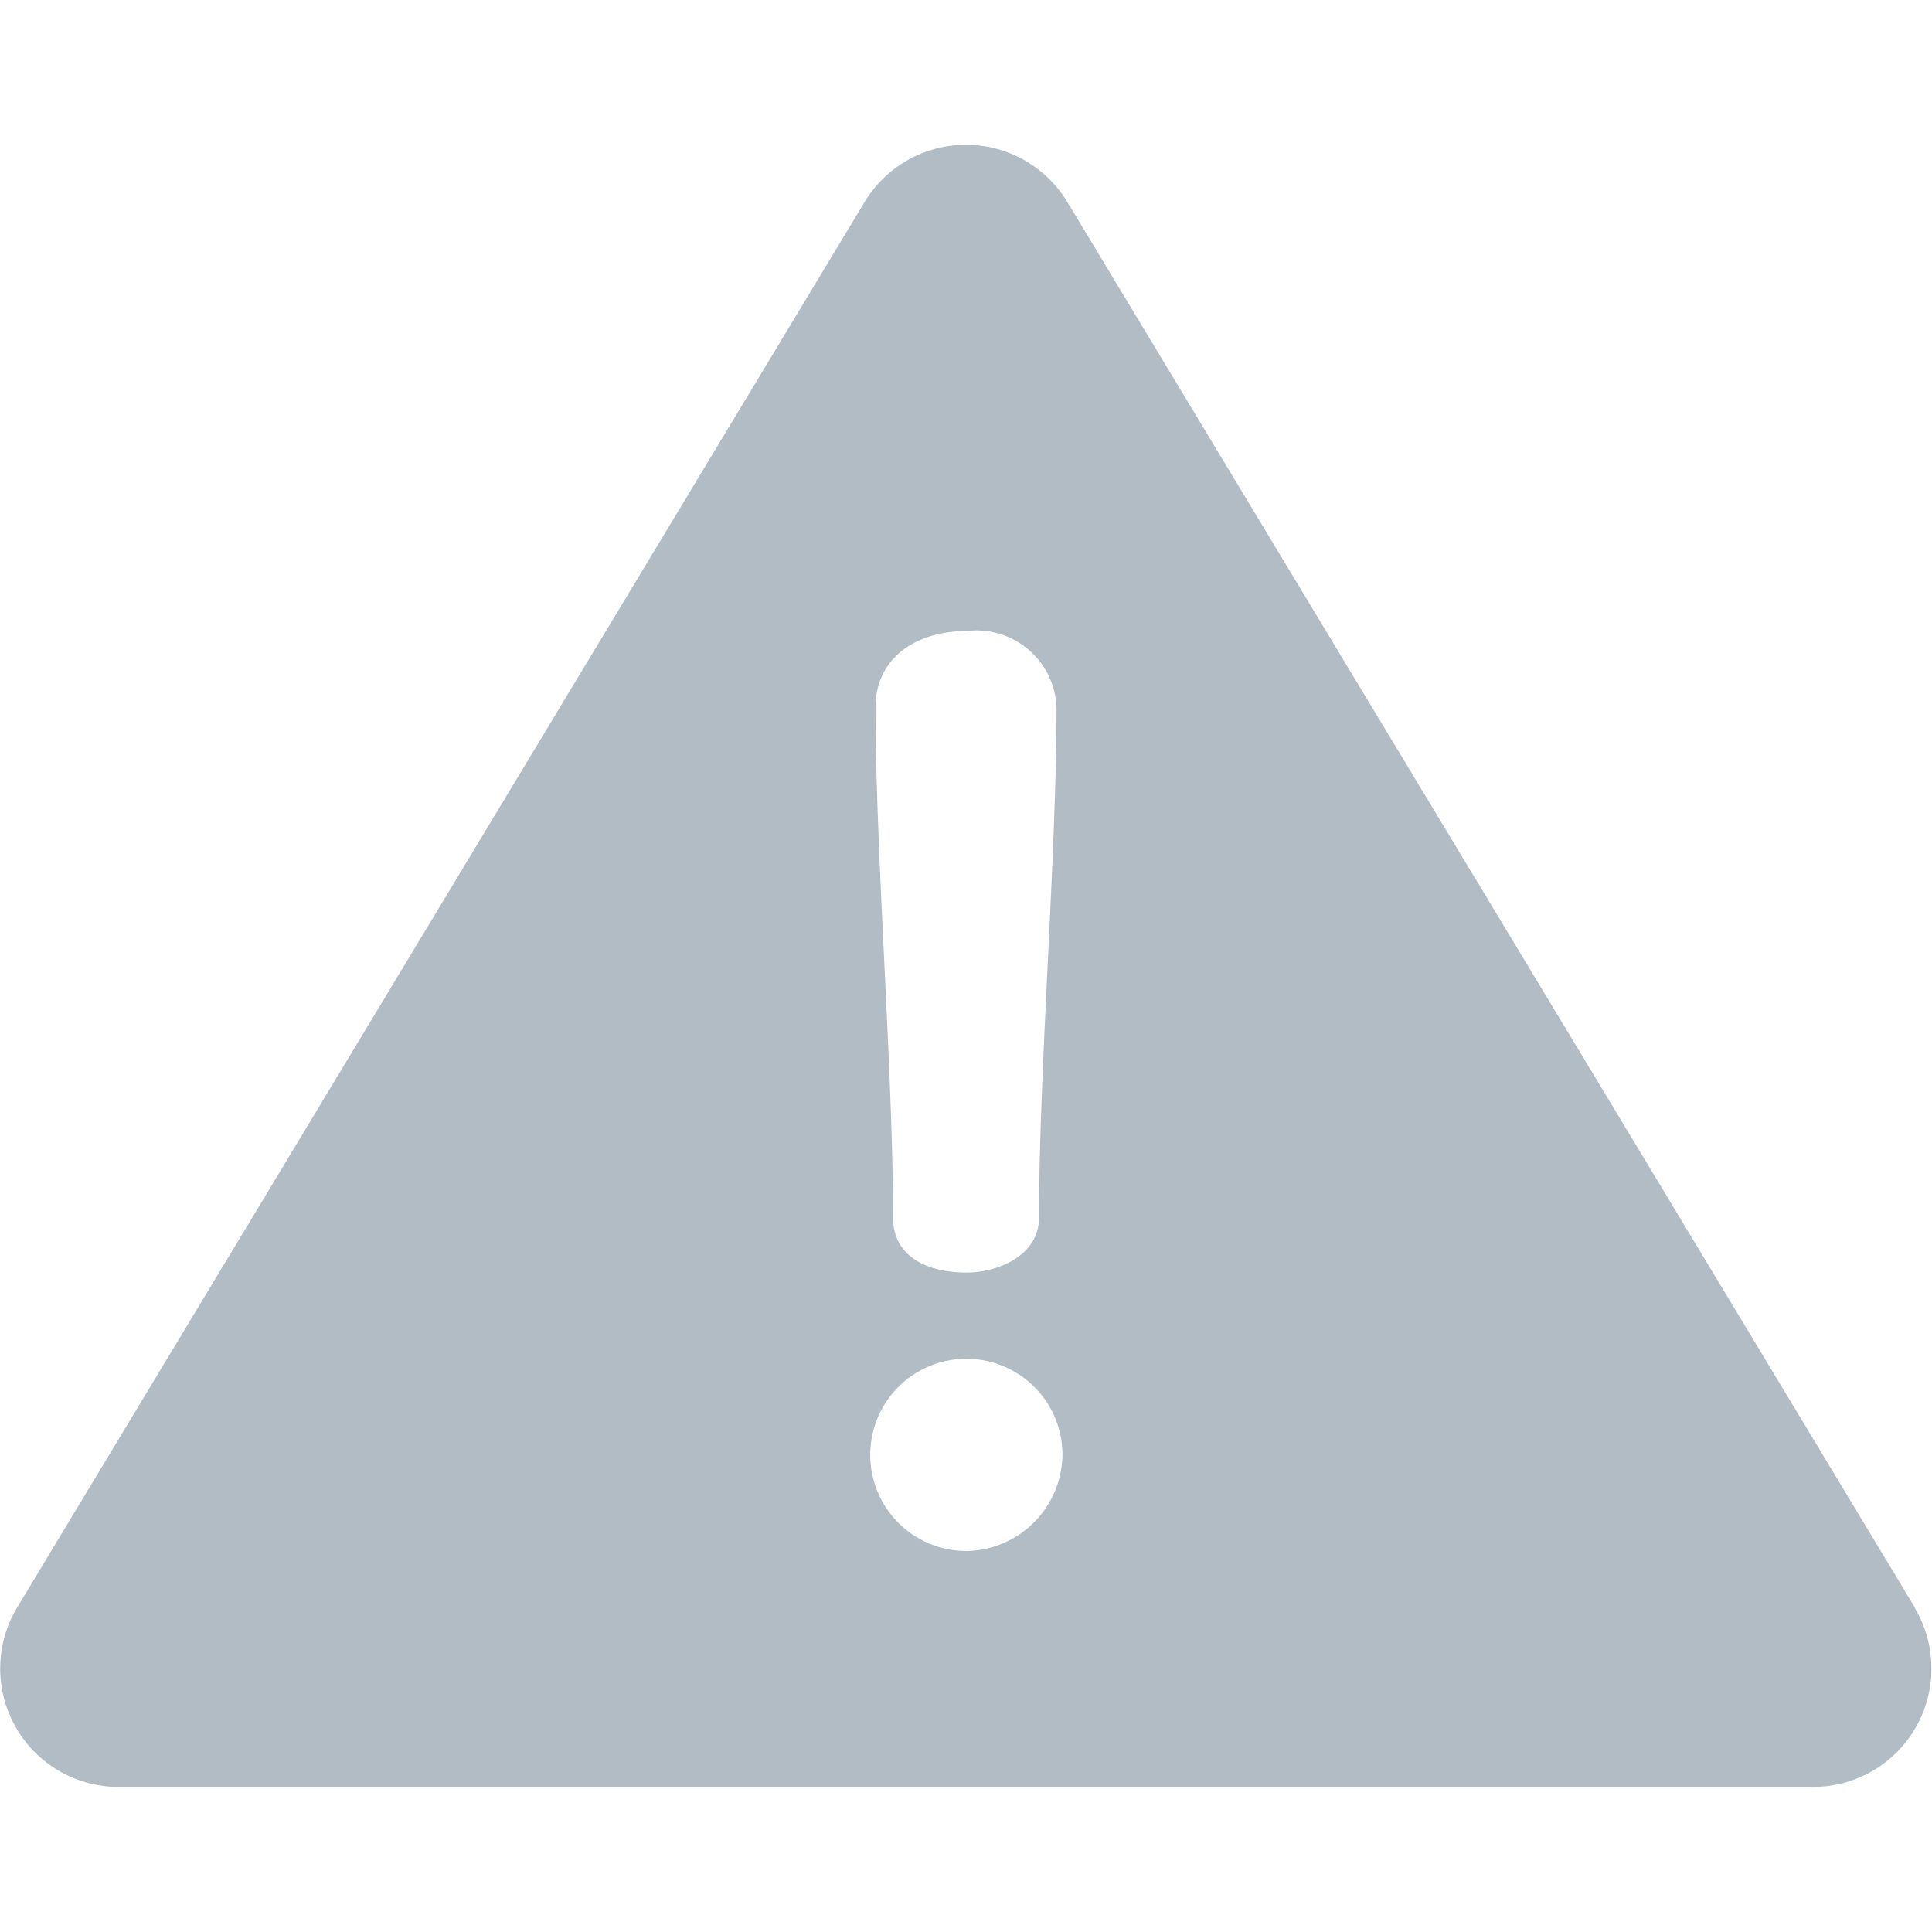 <svg xmlns="http://www.w3.org/2000/svg" width="28" height="28" viewBox="0 0 26.956 22.916">
    <defs>
        <style>
            .cls-1{fill:#b2bcc4}
        </style>
    </defs>
    <g id="danger" transform="translate(0 -38.365)">
        <g id="Group_88" data-name="Group 88" transform="translate(0 38.365)">
            <path id="Path_50" d="M26.719 58.777L14.892 39.164a1.652 1.652 0 0 0-2.829 0L.237 58.777a1.652 1.652 0 0 0 1.414 2.5H25.3a1.652 1.652 0 0 0 1.414-2.5zM13.487 45.149a1.119 1.119 0 0 1 1.254 1.062c0 2.072-.244 5.051-.244 7.123 0 .54-.592.766-1.01.766-.557 0-1.027-.226-1.027-.766 0-2.072-.244-5.05-.244-7.123 0-.678.557-1.062 1.271-1.062zm.013 12.836a1.341 1.341 0 1 1 1.324-1.341 1.361 1.361 0 0 1-1.324 1.341z" class="cls-1" data-name="Path 50" transform="translate(0 -38.365)"/>
        </g>
    </g>
</svg>
